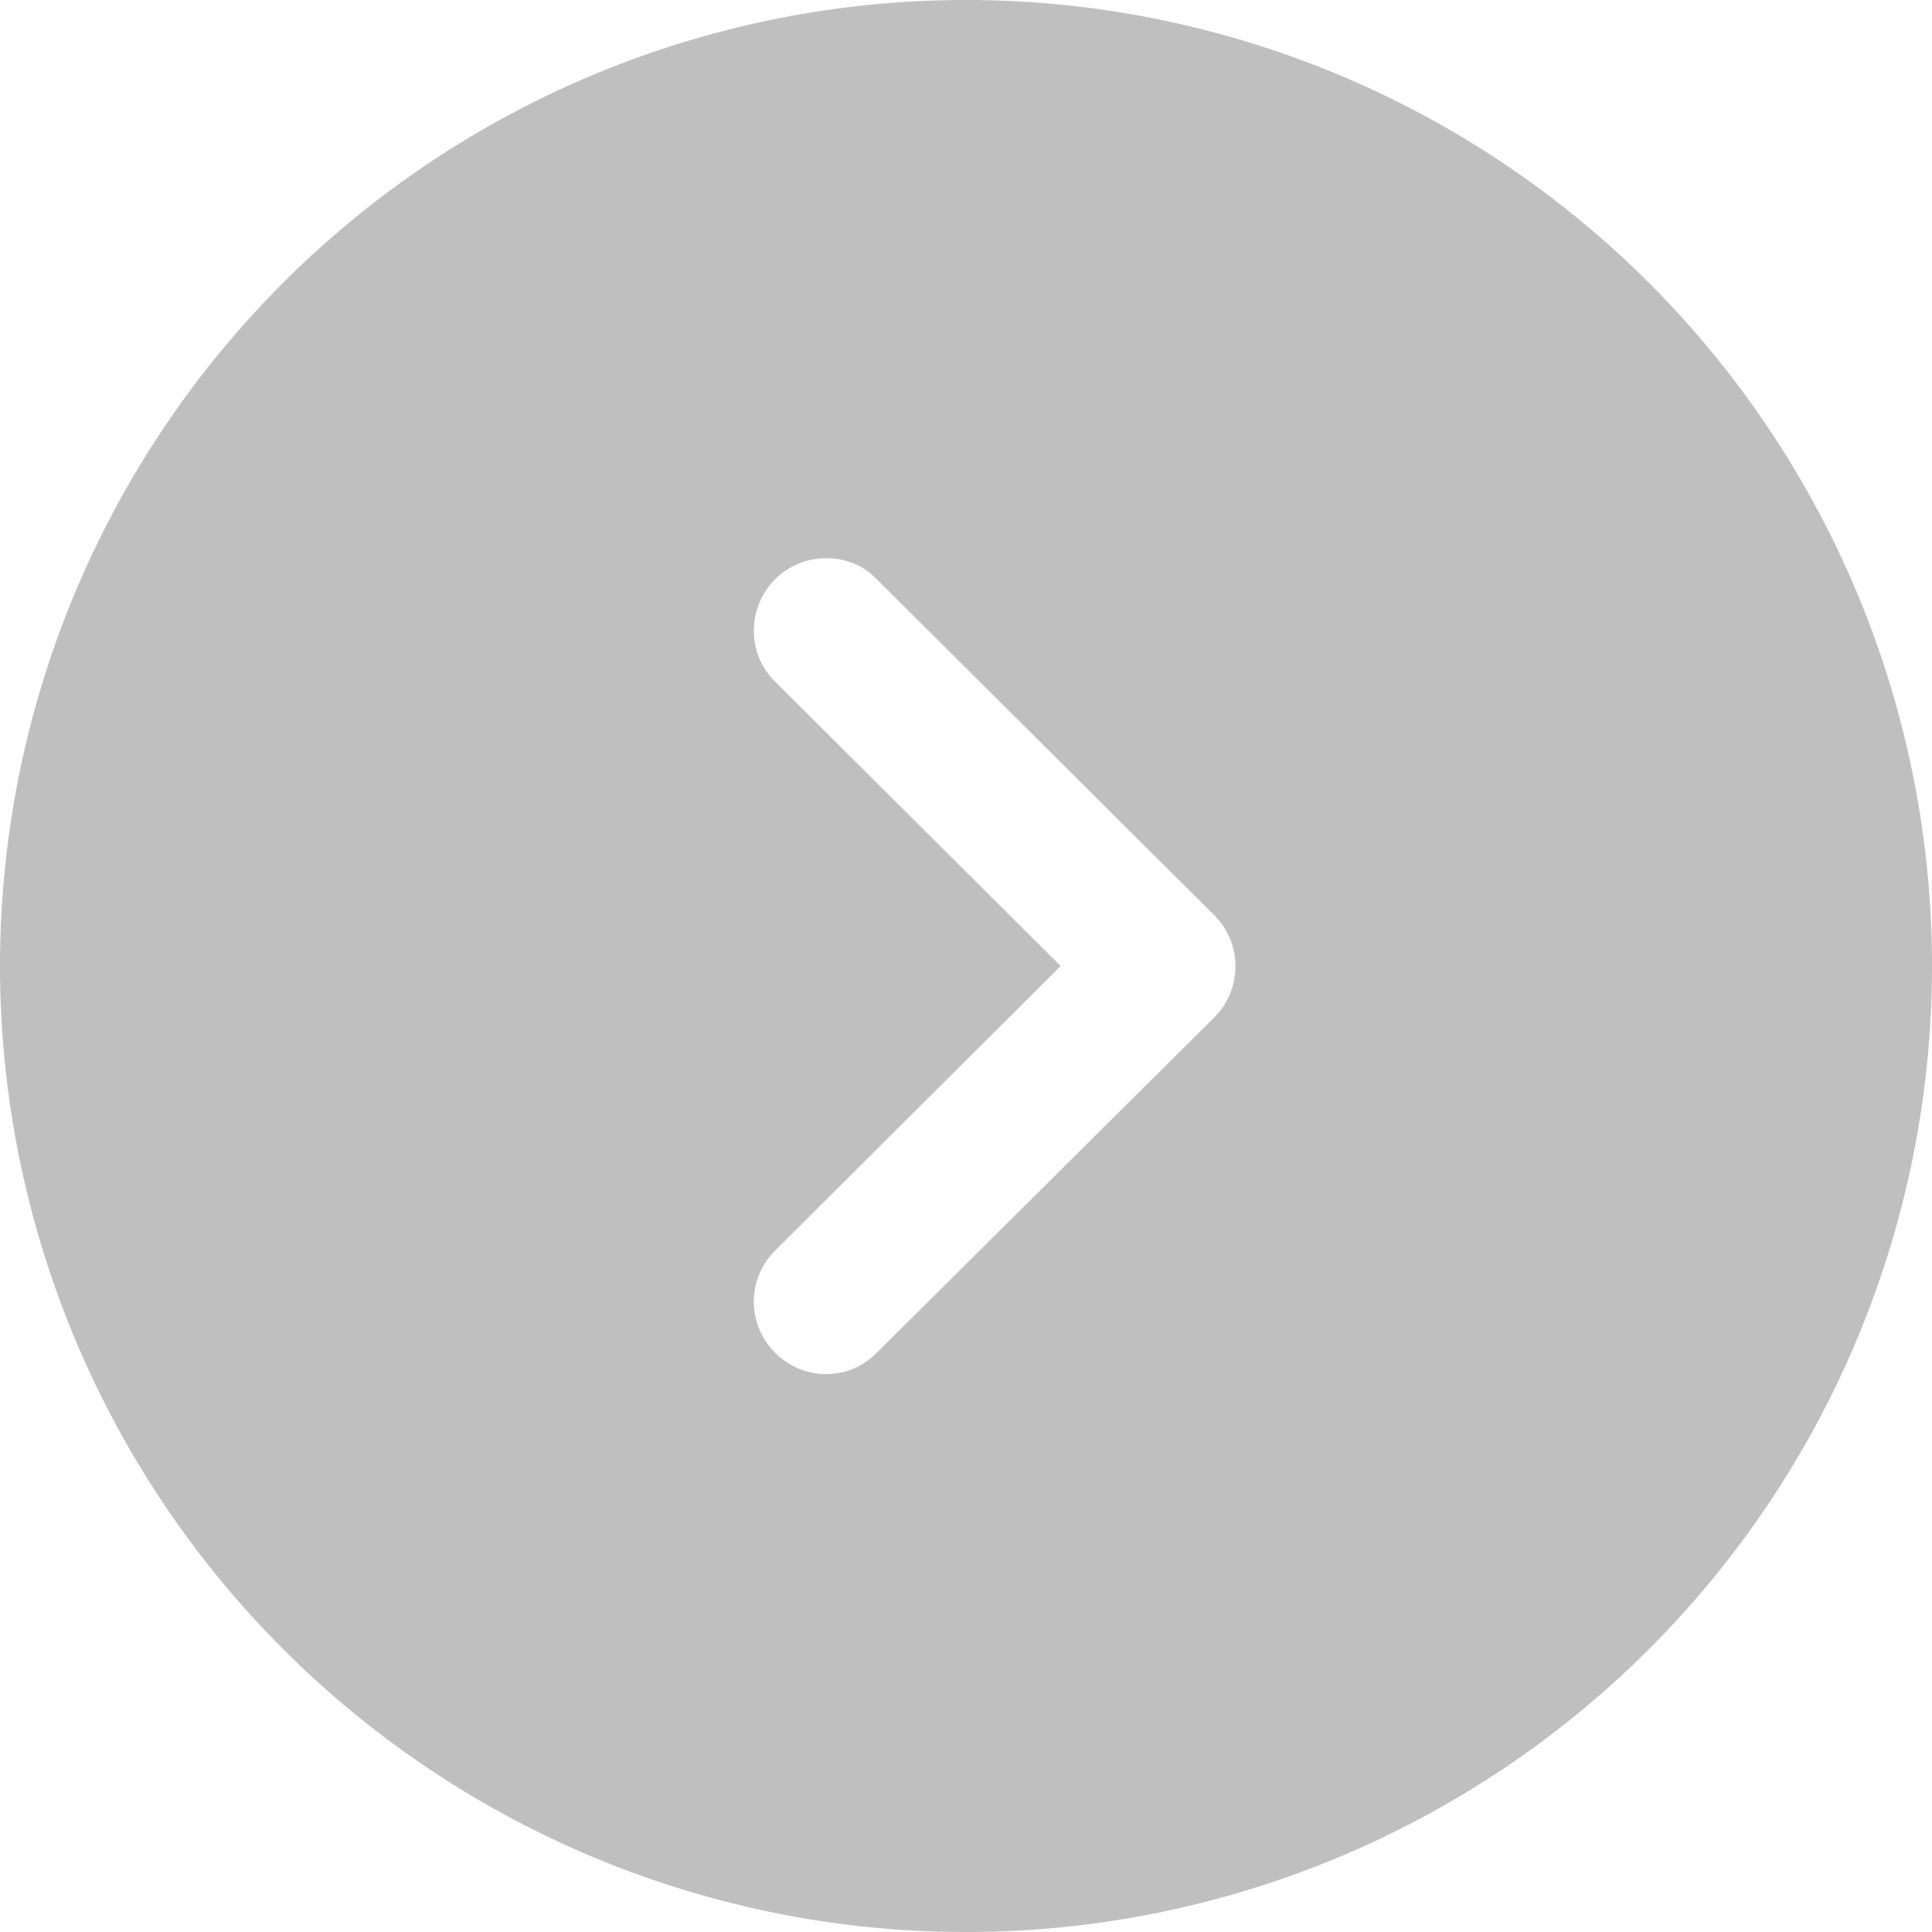 <svg xmlns="http://www.w3.org/2000/svg" width="30" height="30" viewBox="0 0 30 30">
  <g id="Iconly_Bold_Arrow_-_Up_Circle" data-name="Iconly/Bold/Arrow - Up Circle" transform="translate(30) rotate(90)">
    <g id="Arrow_-_Up_Circle" data-name="Arrow - Up Circle" transform="translate(0 0)">
      <path id="Arrow_-_Up_Circle-2" data-name="Arrow - Up Circle" d="M15,30A15,15,0,1,1,30,15l-.005.42A15.006,15.006,0,0,1,15,30Zm0-16.47h0l4.409,4.424A1.119,1.119,0,0,0,21,17.97a1.126,1.126,0,0,0,.337-.809A1.094,1.094,0,0,0,21,16.38L15.8,11.146a1.121,1.121,0,0,0-1.59,0L9,16.38a1.054,1.054,0,0,0-.331.78A1.121,1.121,0,0,0,9,17.97a1.137,1.137,0,0,0,.793.324,1.1,1.1,0,0,0,.8-.339L15,13.531Z" fill="#bfbfbf"/>
    </g>
  </g>
</svg>
